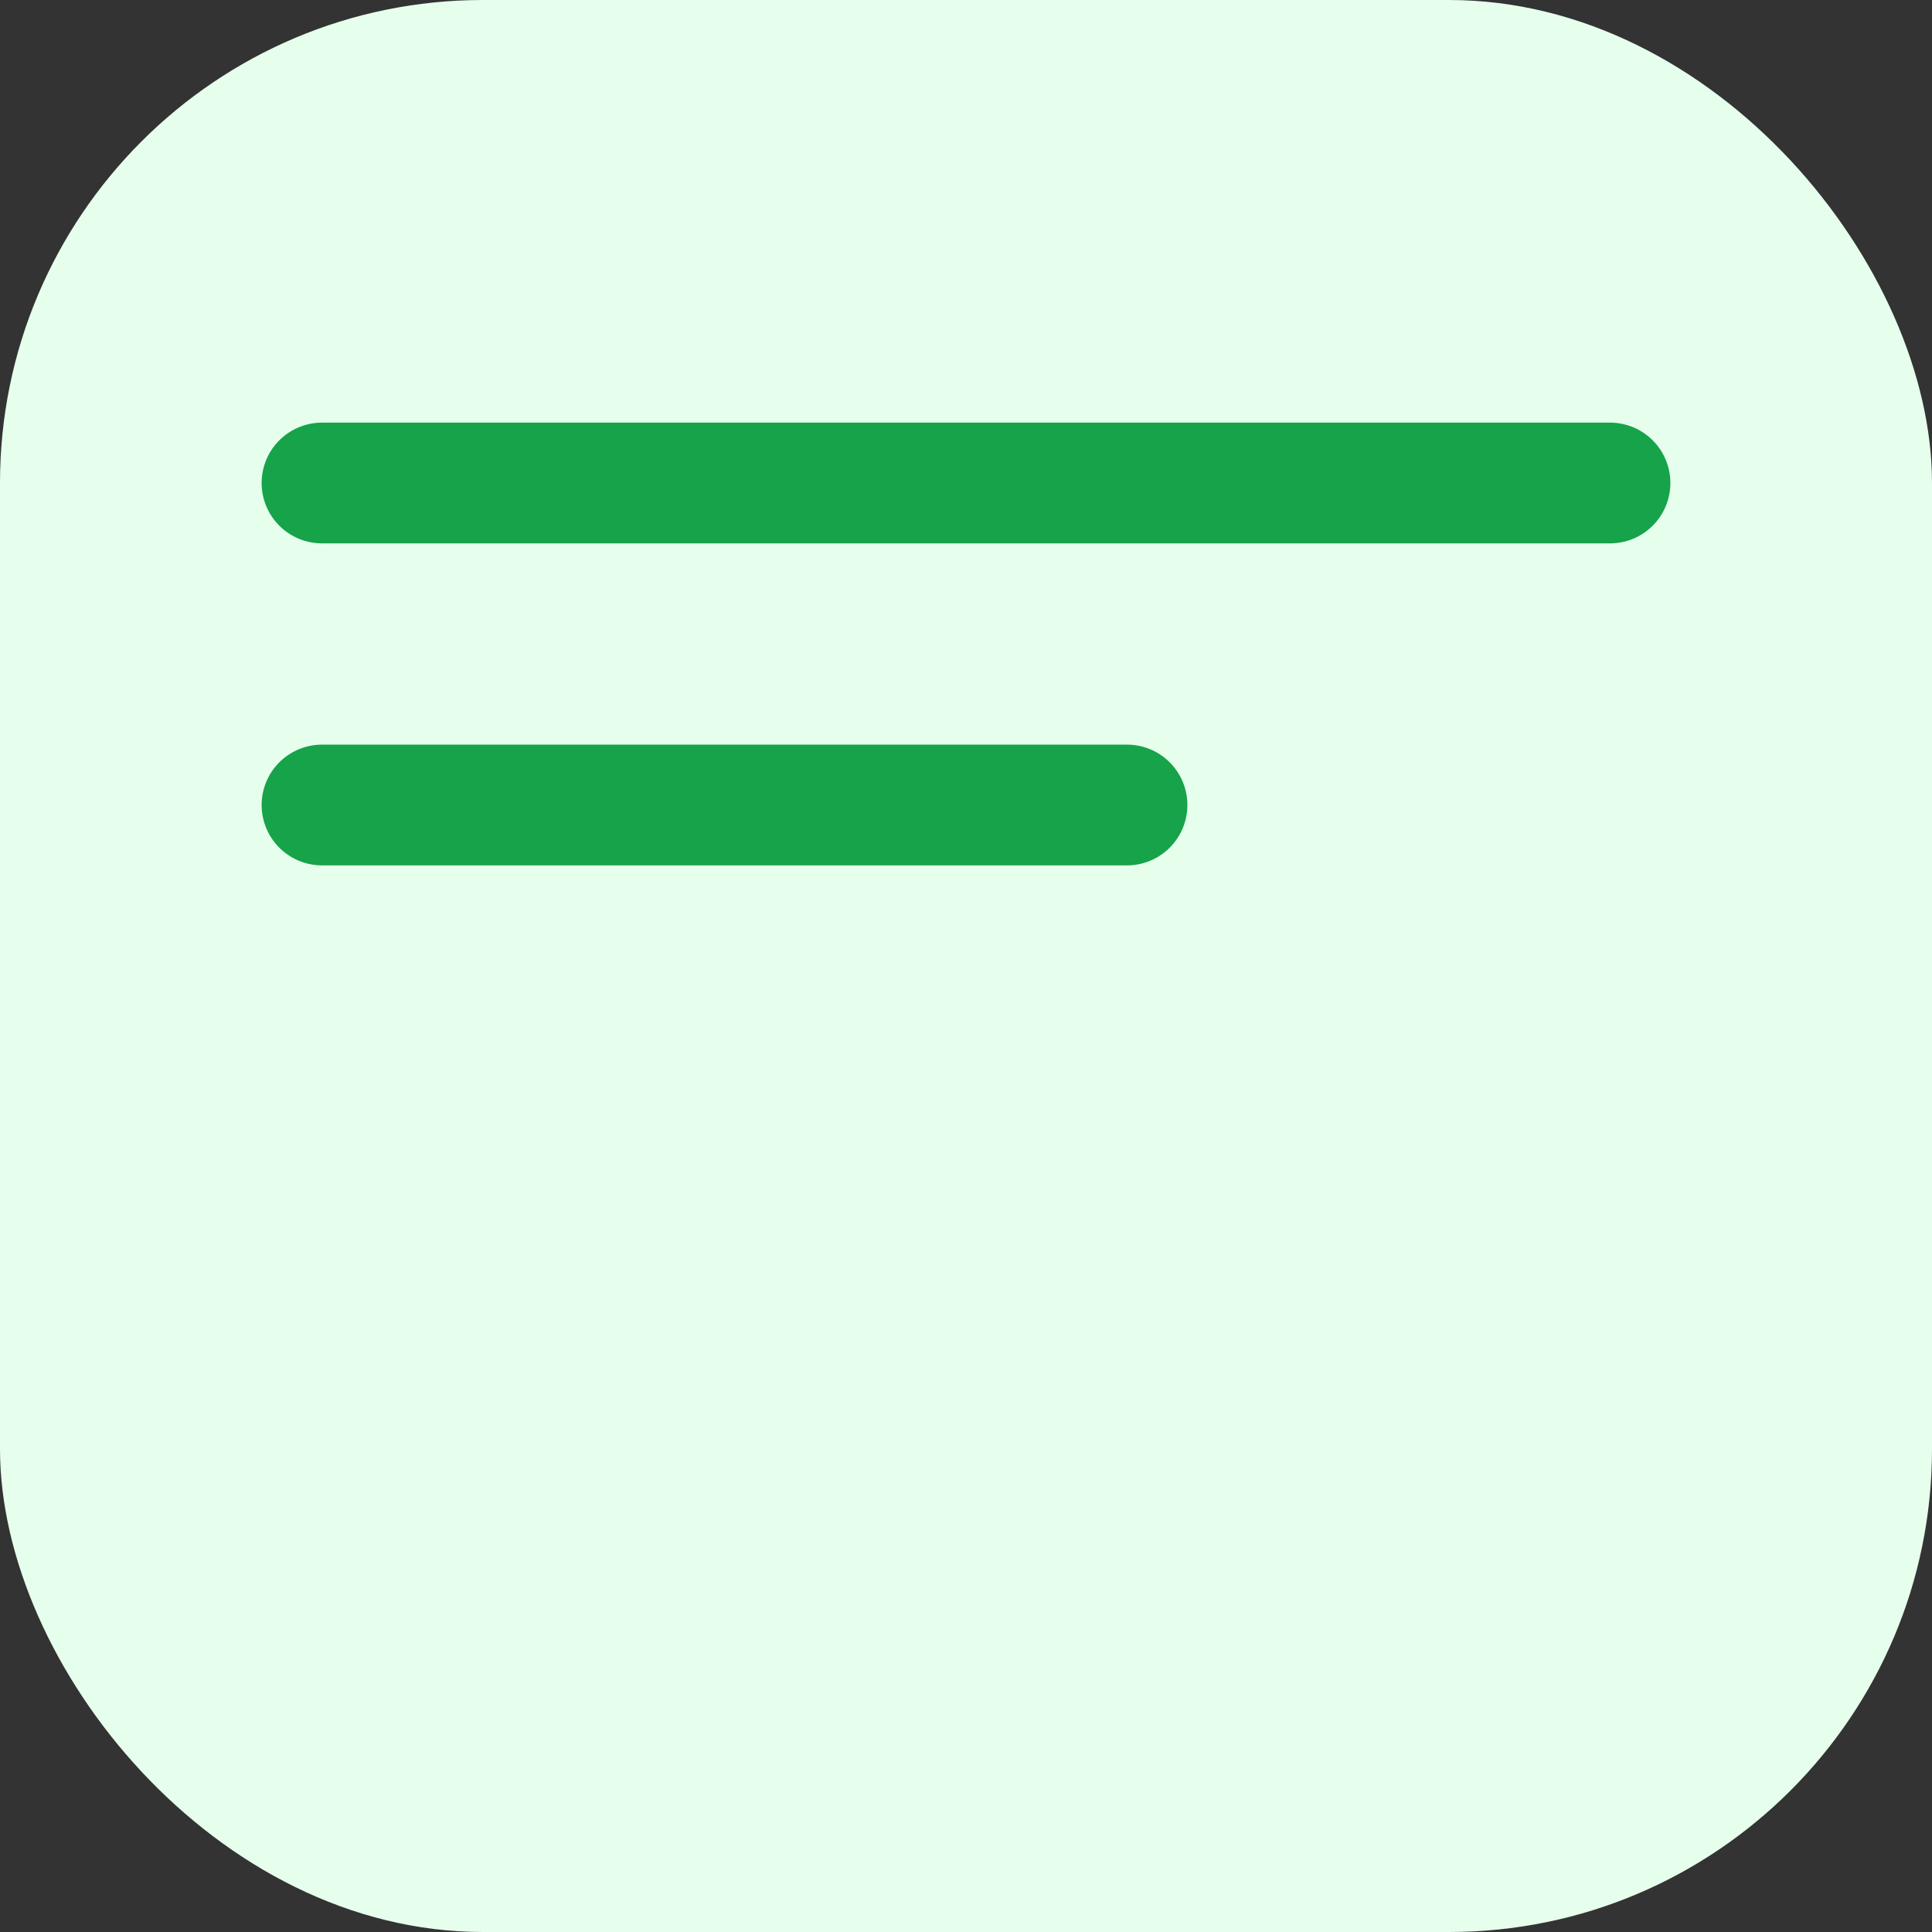<svg xmlns="http://www.w3.org/2000/svg" width="120" height="120" viewBox="0 0 24 24"><rect x="0" y="0" width="24" height="24" fill="#333333" stroke="none"/><rect width="24" height="24" rx="6" fill="#e6ffed"/><path d="M4 6h16M4 10h10" stroke="#16a34a" stroke-width="1.5" stroke-linecap="round" stroke-linejoin="round"/></svg>